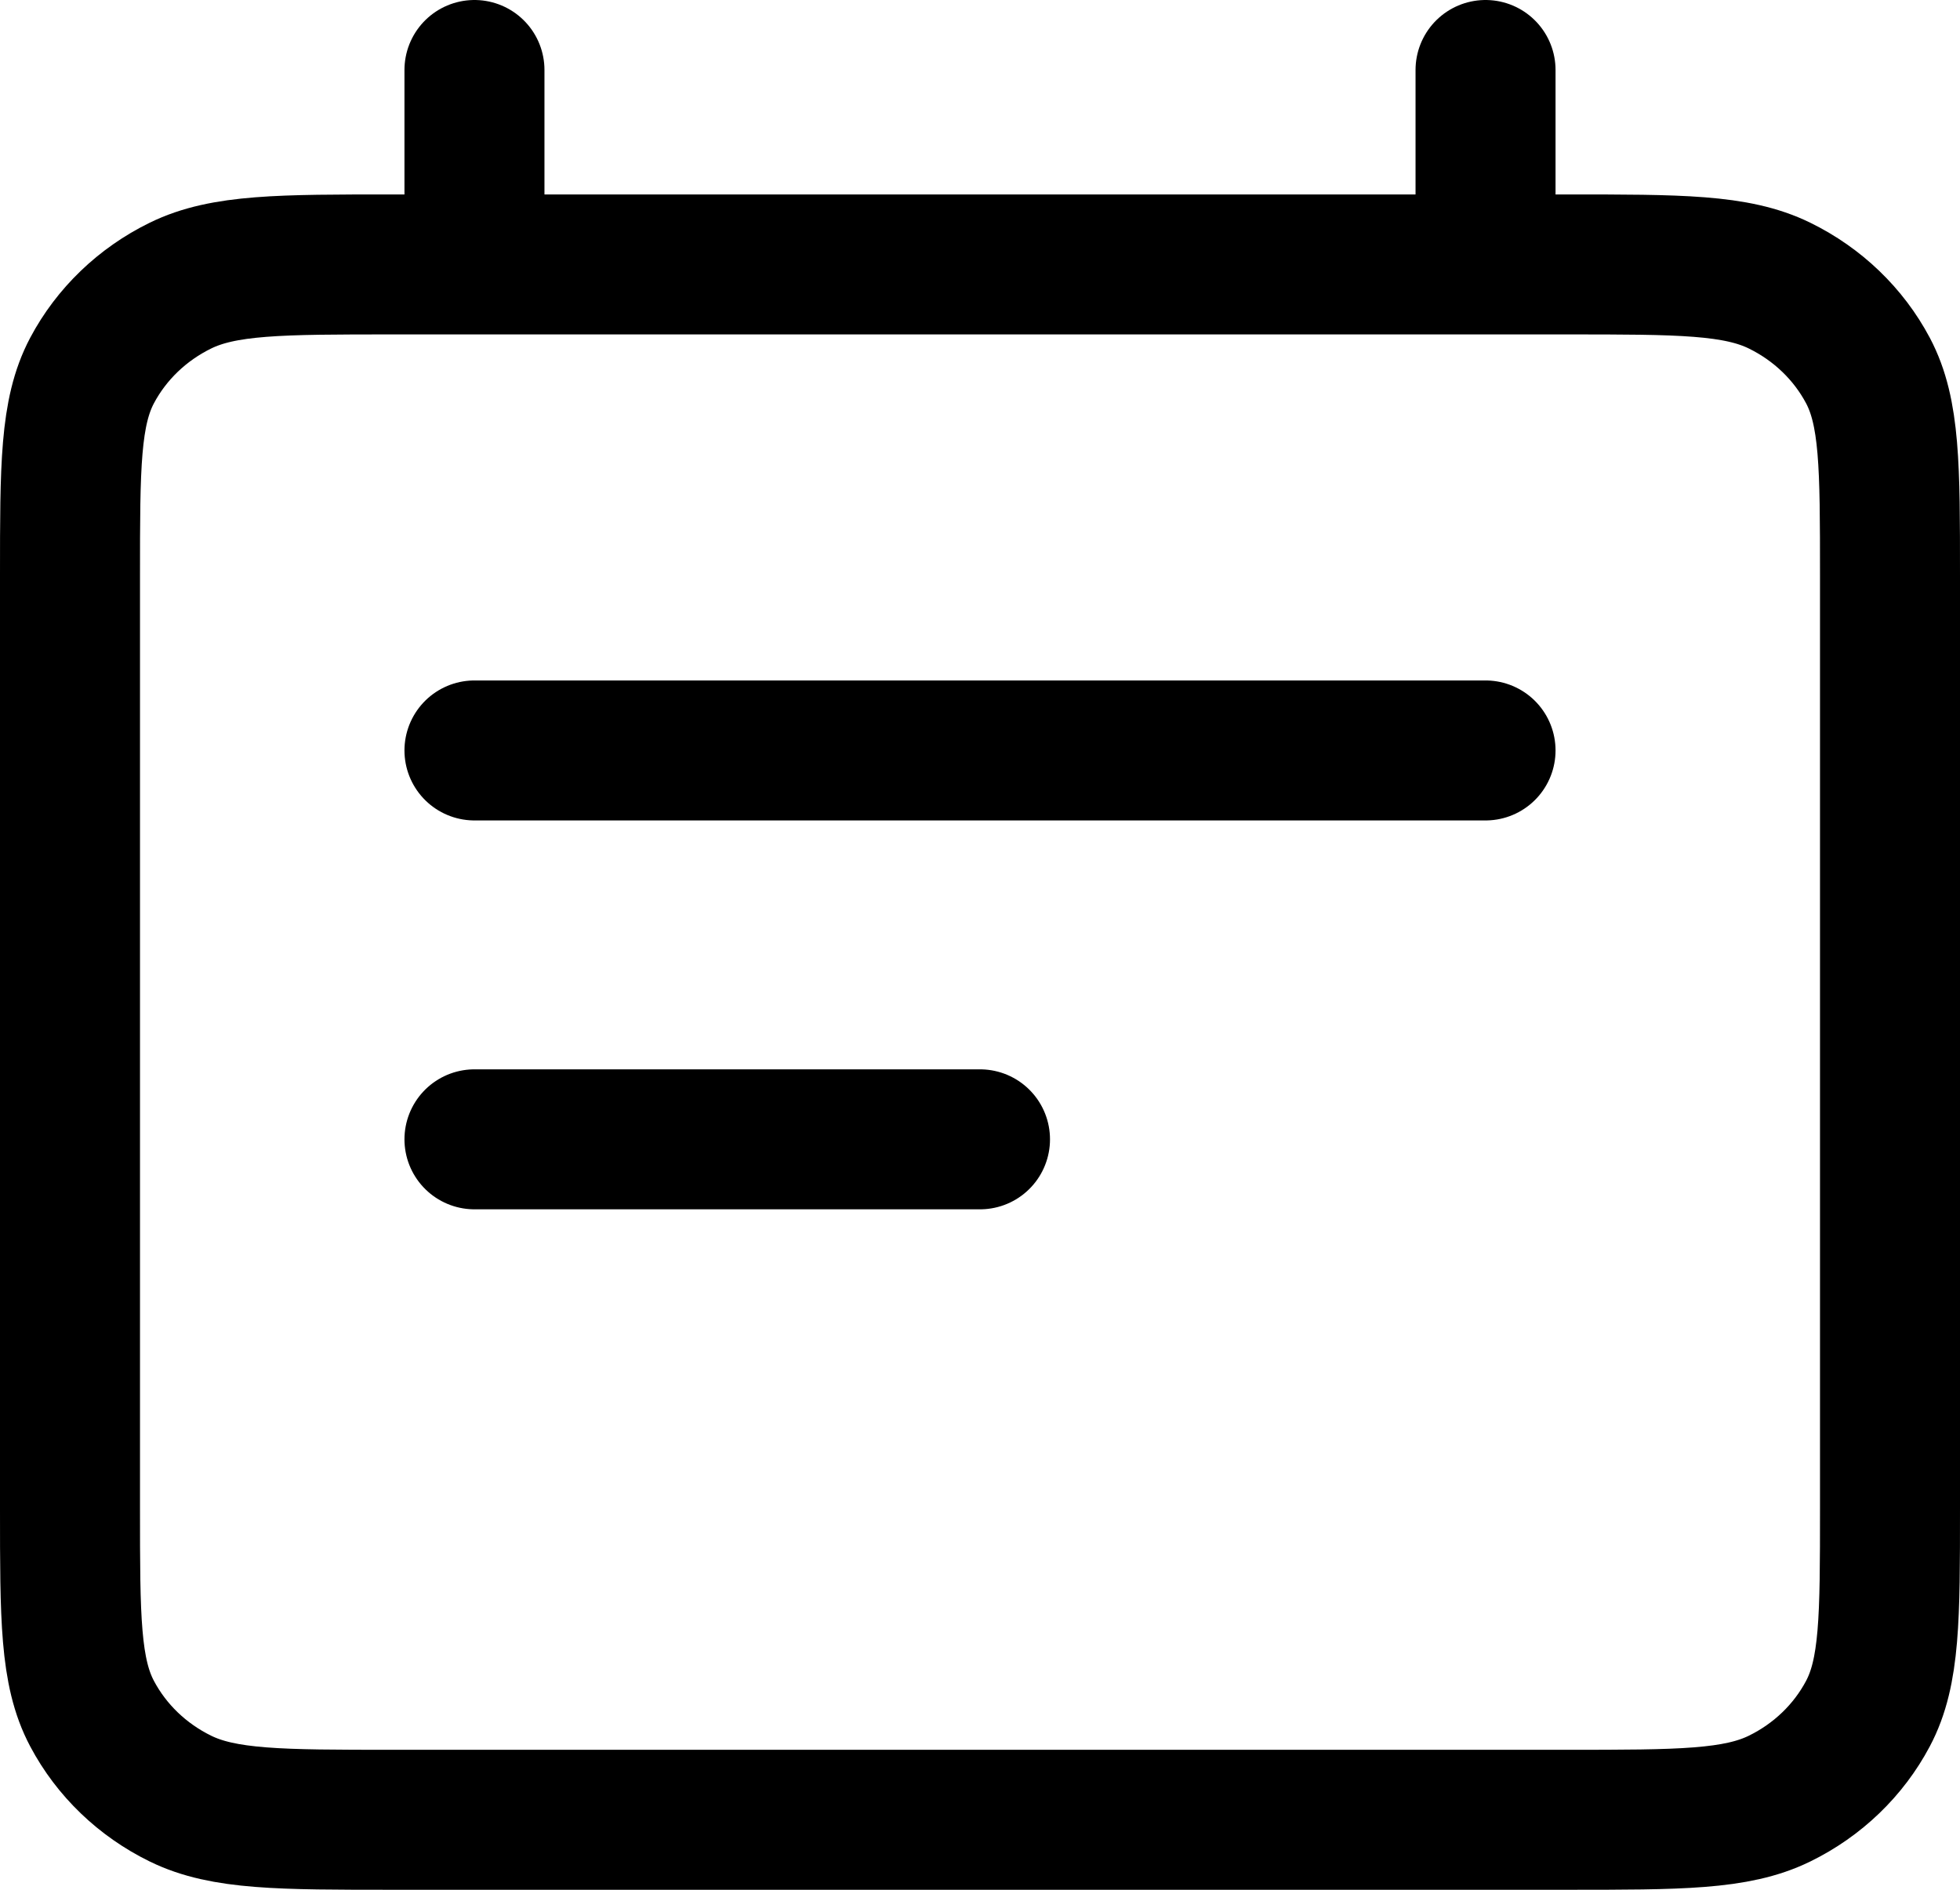 <svg width="28" height="27" viewBox="0 0 28 27" fill="none" xmlns="http://www.w3.org/2000/svg">
<path d="M6.778 10.722H21.222M6.778 16.278H14M6.778 1V3.778M21.222 1V3.778M5.622 26H22.378C23.996 26 24.805 26 25.423 25.697C25.966 25.431 26.408 25.006 26.685 24.483C27 23.889 27 23.111 27 21.556V8.222C27 6.667 27 5.889 26.685 5.294C26.408 4.772 25.966 4.347 25.423 4.081C24.805 3.778 23.996 3.778 22.378 3.778H5.622C4.004 3.778 3.195 3.778 2.577 4.081C2.034 4.347 1.592 4.772 1.315 5.294C1 5.889 1 6.667 1 8.222V21.556C1 23.111 1 23.889 1.315 24.483C1.592 25.006 2.034 25.431 2.577 25.697C3.195 26 4.004 26 5.622 26Z" stroke="black" stroke-width="2" stroke-linecap="round" stroke-linejoin="round"/>
</svg>
